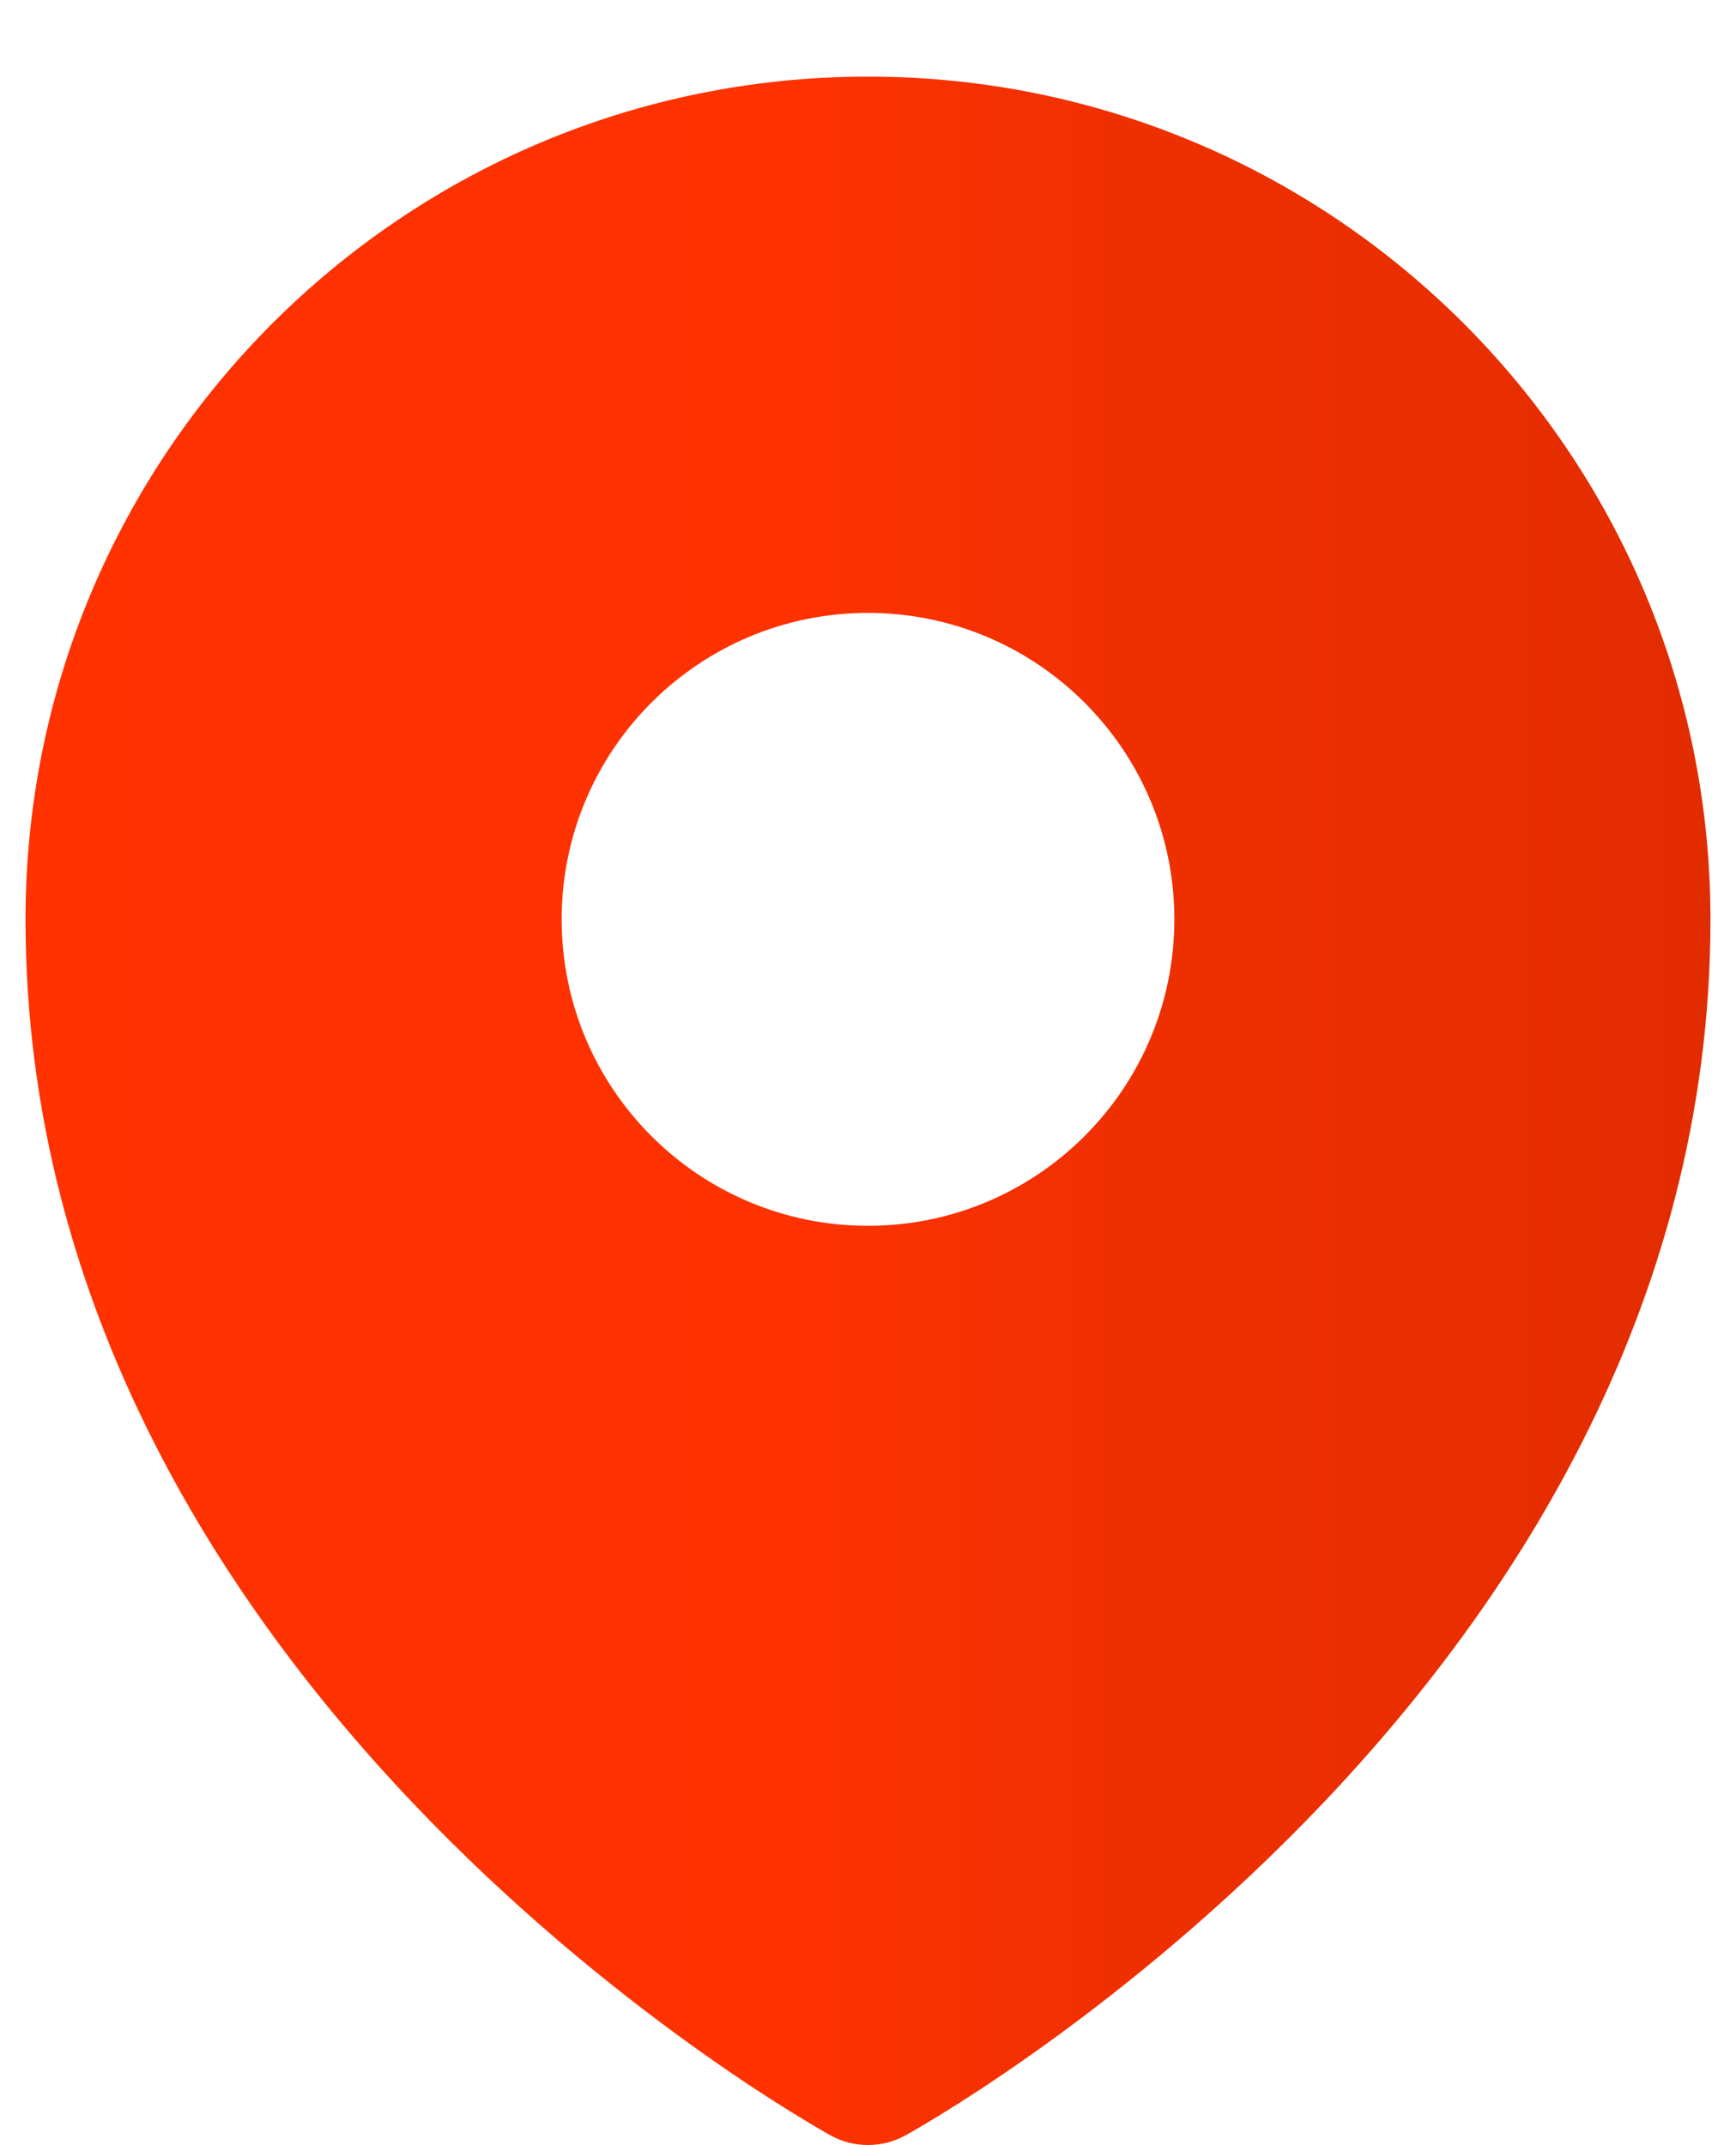 <svg width="17" height="21" viewBox="0 0 17 21" fill="none" xmlns="http://www.w3.org/2000/svg">
<path fill-rule="evenodd" clip-rule="evenodd" d="M8.04 20.851C8.07 20.869 8.094 20.882 8.111 20.892L8.138 20.907C8.361 21.029 8.638 21.029 8.861 20.907L8.889 20.892C8.906 20.882 8.93 20.869 8.96 20.851C9.021 20.816 9.107 20.765 9.216 20.698C9.432 20.565 9.739 20.368 10.105 20.109C10.835 19.593 11.81 18.827 12.787 17.827C14.731 15.837 16.75 12.846 16.75 9C16.75 4.444 13.056 0.75 8.5 0.75C3.944 0.75 0.25 4.444 0.25 9C0.25 12.846 2.269 15.837 4.213 17.827C5.19 18.827 6.165 19.593 6.895 20.109C7.261 20.368 7.568 20.565 7.785 20.698C7.893 20.765 7.979 20.816 8.04 20.851ZM8.5 12C10.157 12 11.5 10.657 11.5 9C11.5 7.343 10.157 6 8.5 6C6.843 6 5.5 7.343 5.5 9C5.5 10.657 6.843 12 8.5 12Z" fill="url(#paint0_linear_2740_26075)"/>
<defs>
<linearGradient id="paint0_linear_2740_26075" x1="0.25" y1="10.873" x2="16.75" y2="10.873" gradientUnits="userSpaceOnUse">
<stop stop-color="#FF3200"/>
<stop offset="0.23" stop-color="#FD3200"/>
<stop offset="0.45" stop-color="#FF3200"/>
<stop offset="0.66" stop-color="#EF2F00"/>
<stop offset="0.86" stop-color="#E92E00"/>
<stop offset="1" stop-color="#E12C00"/>
</linearGradient>
</defs>
</svg>
